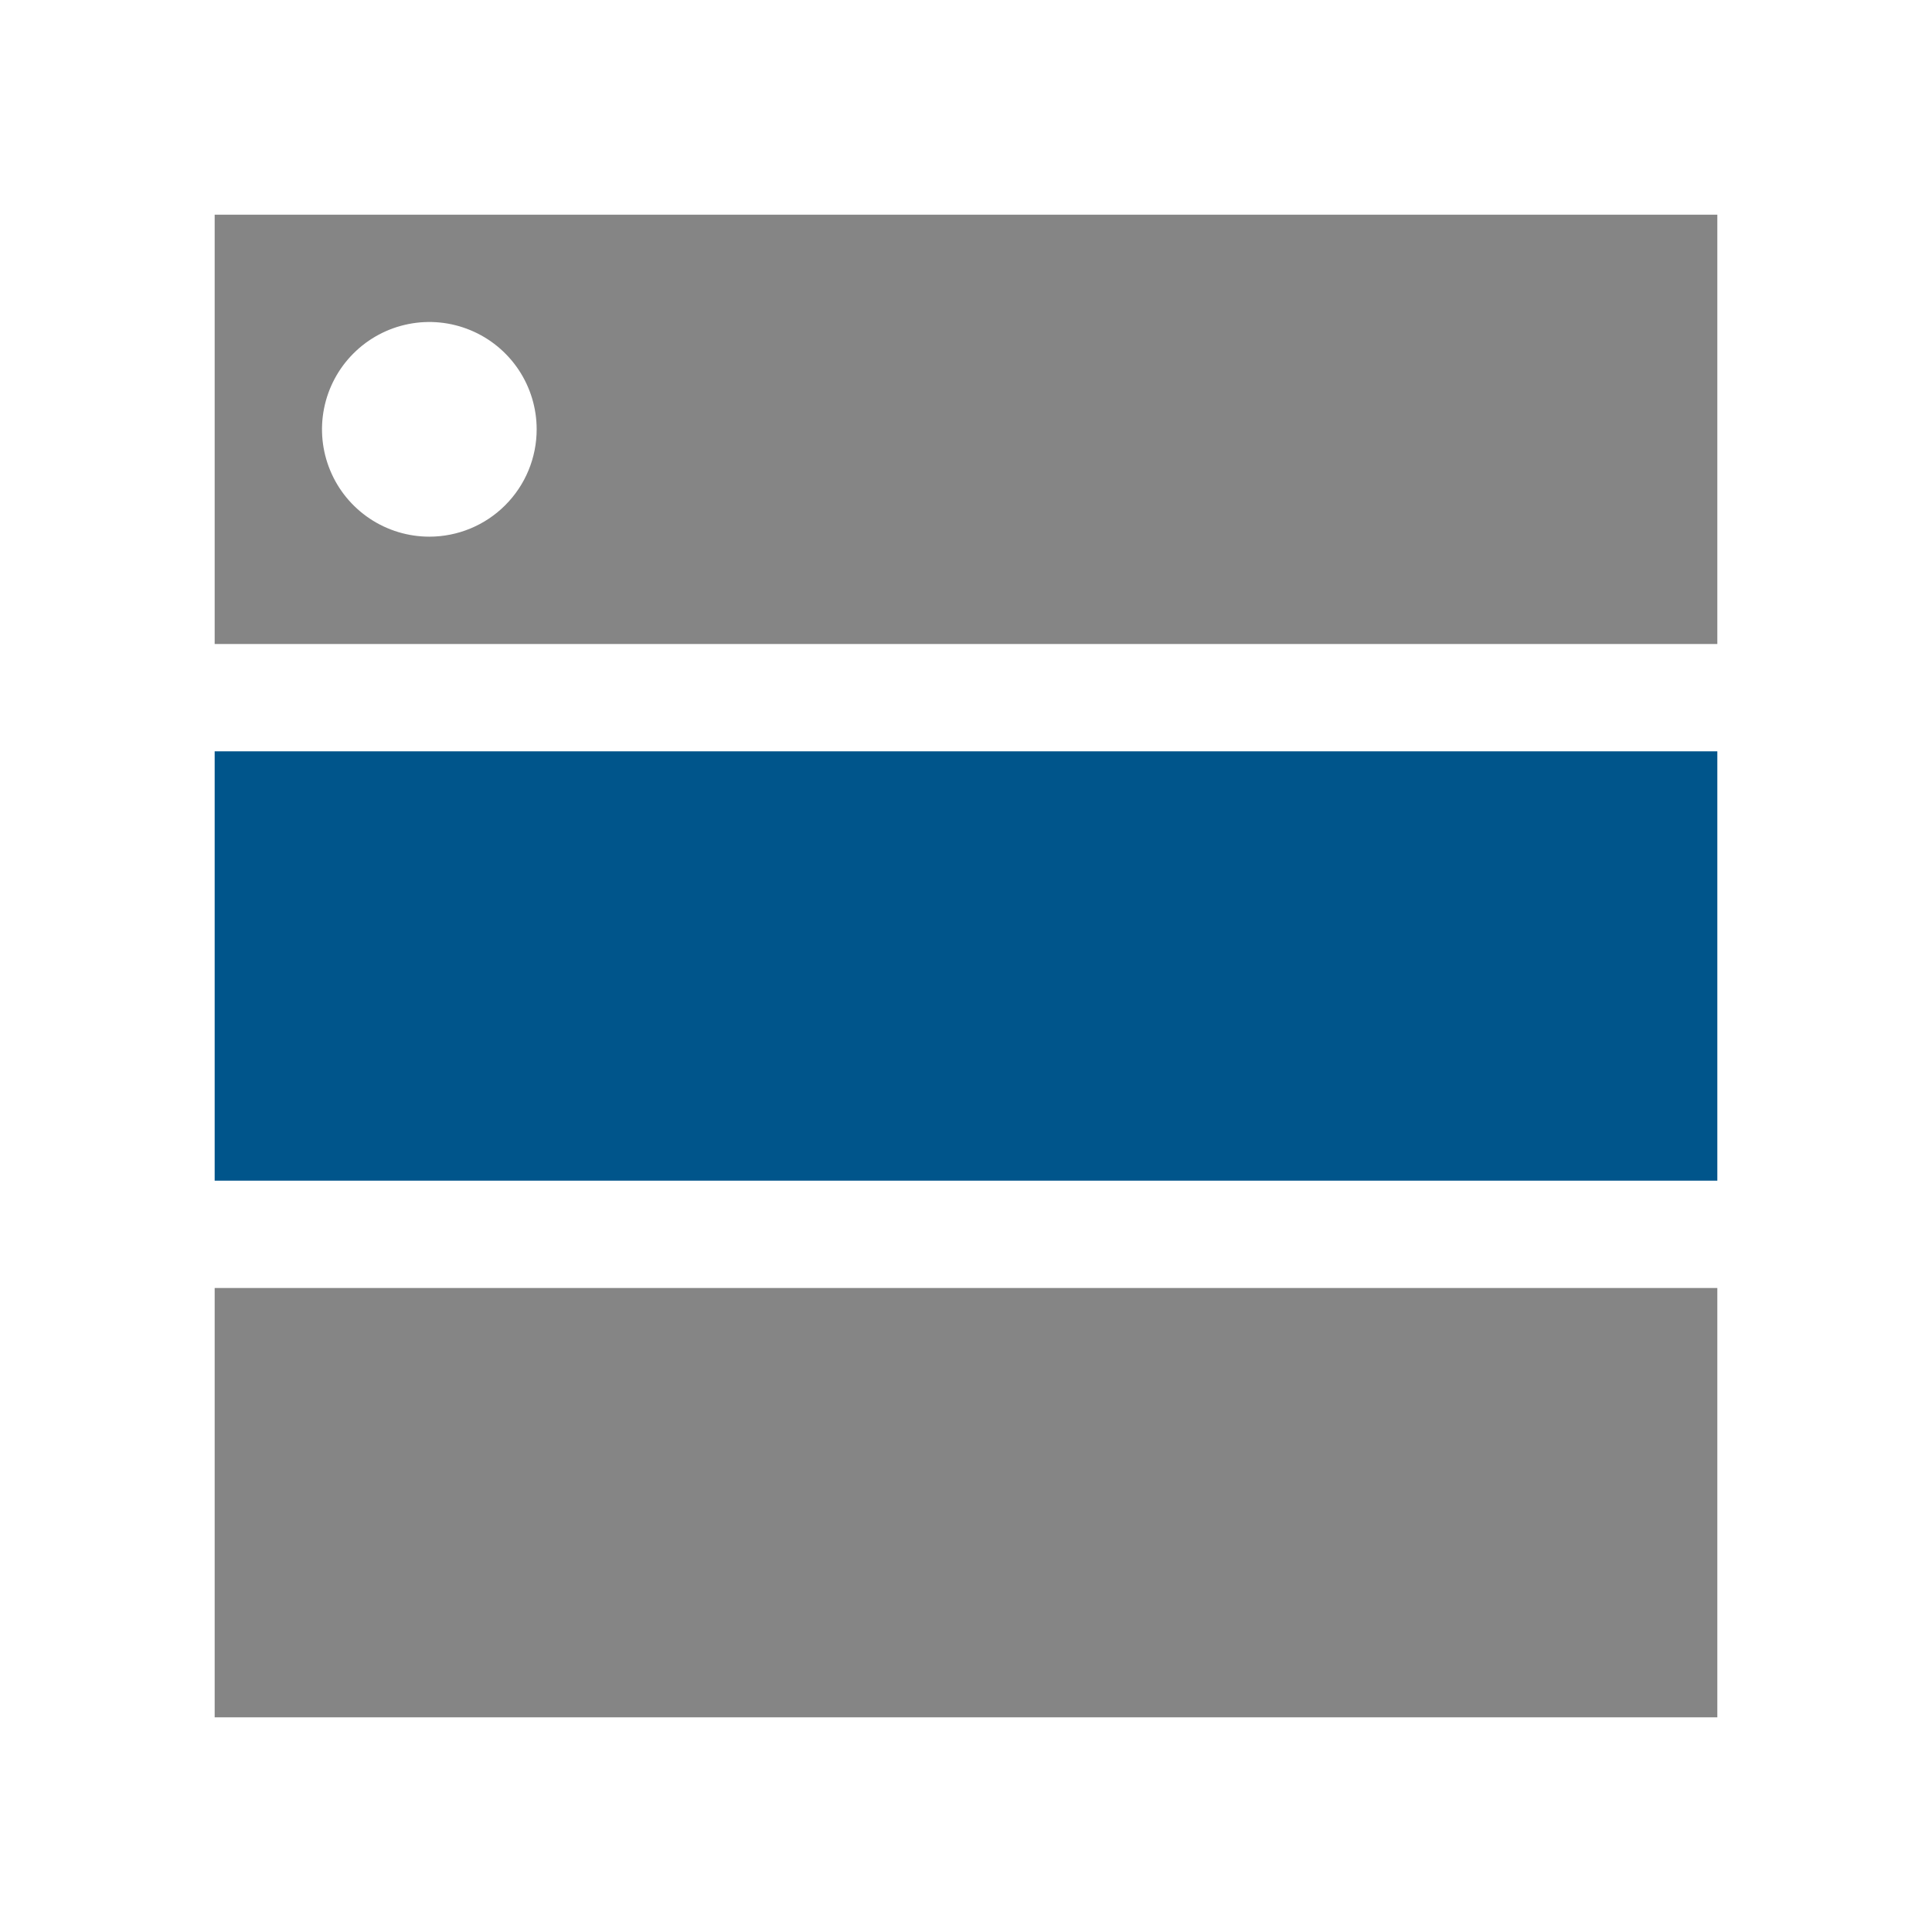 <svg width="72" height="72" viewBox="0 0 72 72" fill="none" xmlns="http://www.w3.org/2000/svg">
<g clip-path="url(#clip0_30_7175)">
<path d="M64 28H8V44H64V28Z" fill="#00558B"/>
<path d="M64 48H8V64H64V48Z" fill="#858585"/>
<path d="M8 8V24H64V8H8ZM16 20C15.209 20 14.435 19.765 13.778 19.326C13.12 18.886 12.607 18.262 12.305 17.531C12.002 16.8 11.922 15.996 12.077 15.22C12.231 14.444 12.612 13.731 13.172 13.172C13.731 12.612 14.444 12.231 15.22 12.077C15.996 11.922 16.8 12.002 17.531 12.305C18.262 12.607 18.886 13.12 19.326 13.778C19.765 14.435 20 15.209 20 16C20 17.061 19.579 18.078 18.828 18.828C18.078 19.579 17.061 20 16 20Z" fill="#858585"/>
</g>
<defs>
<clipPath id="clip0_30_7175">
<rect width="72" height="72" fill="white"/>
</clipPath>
</defs>
</svg>
